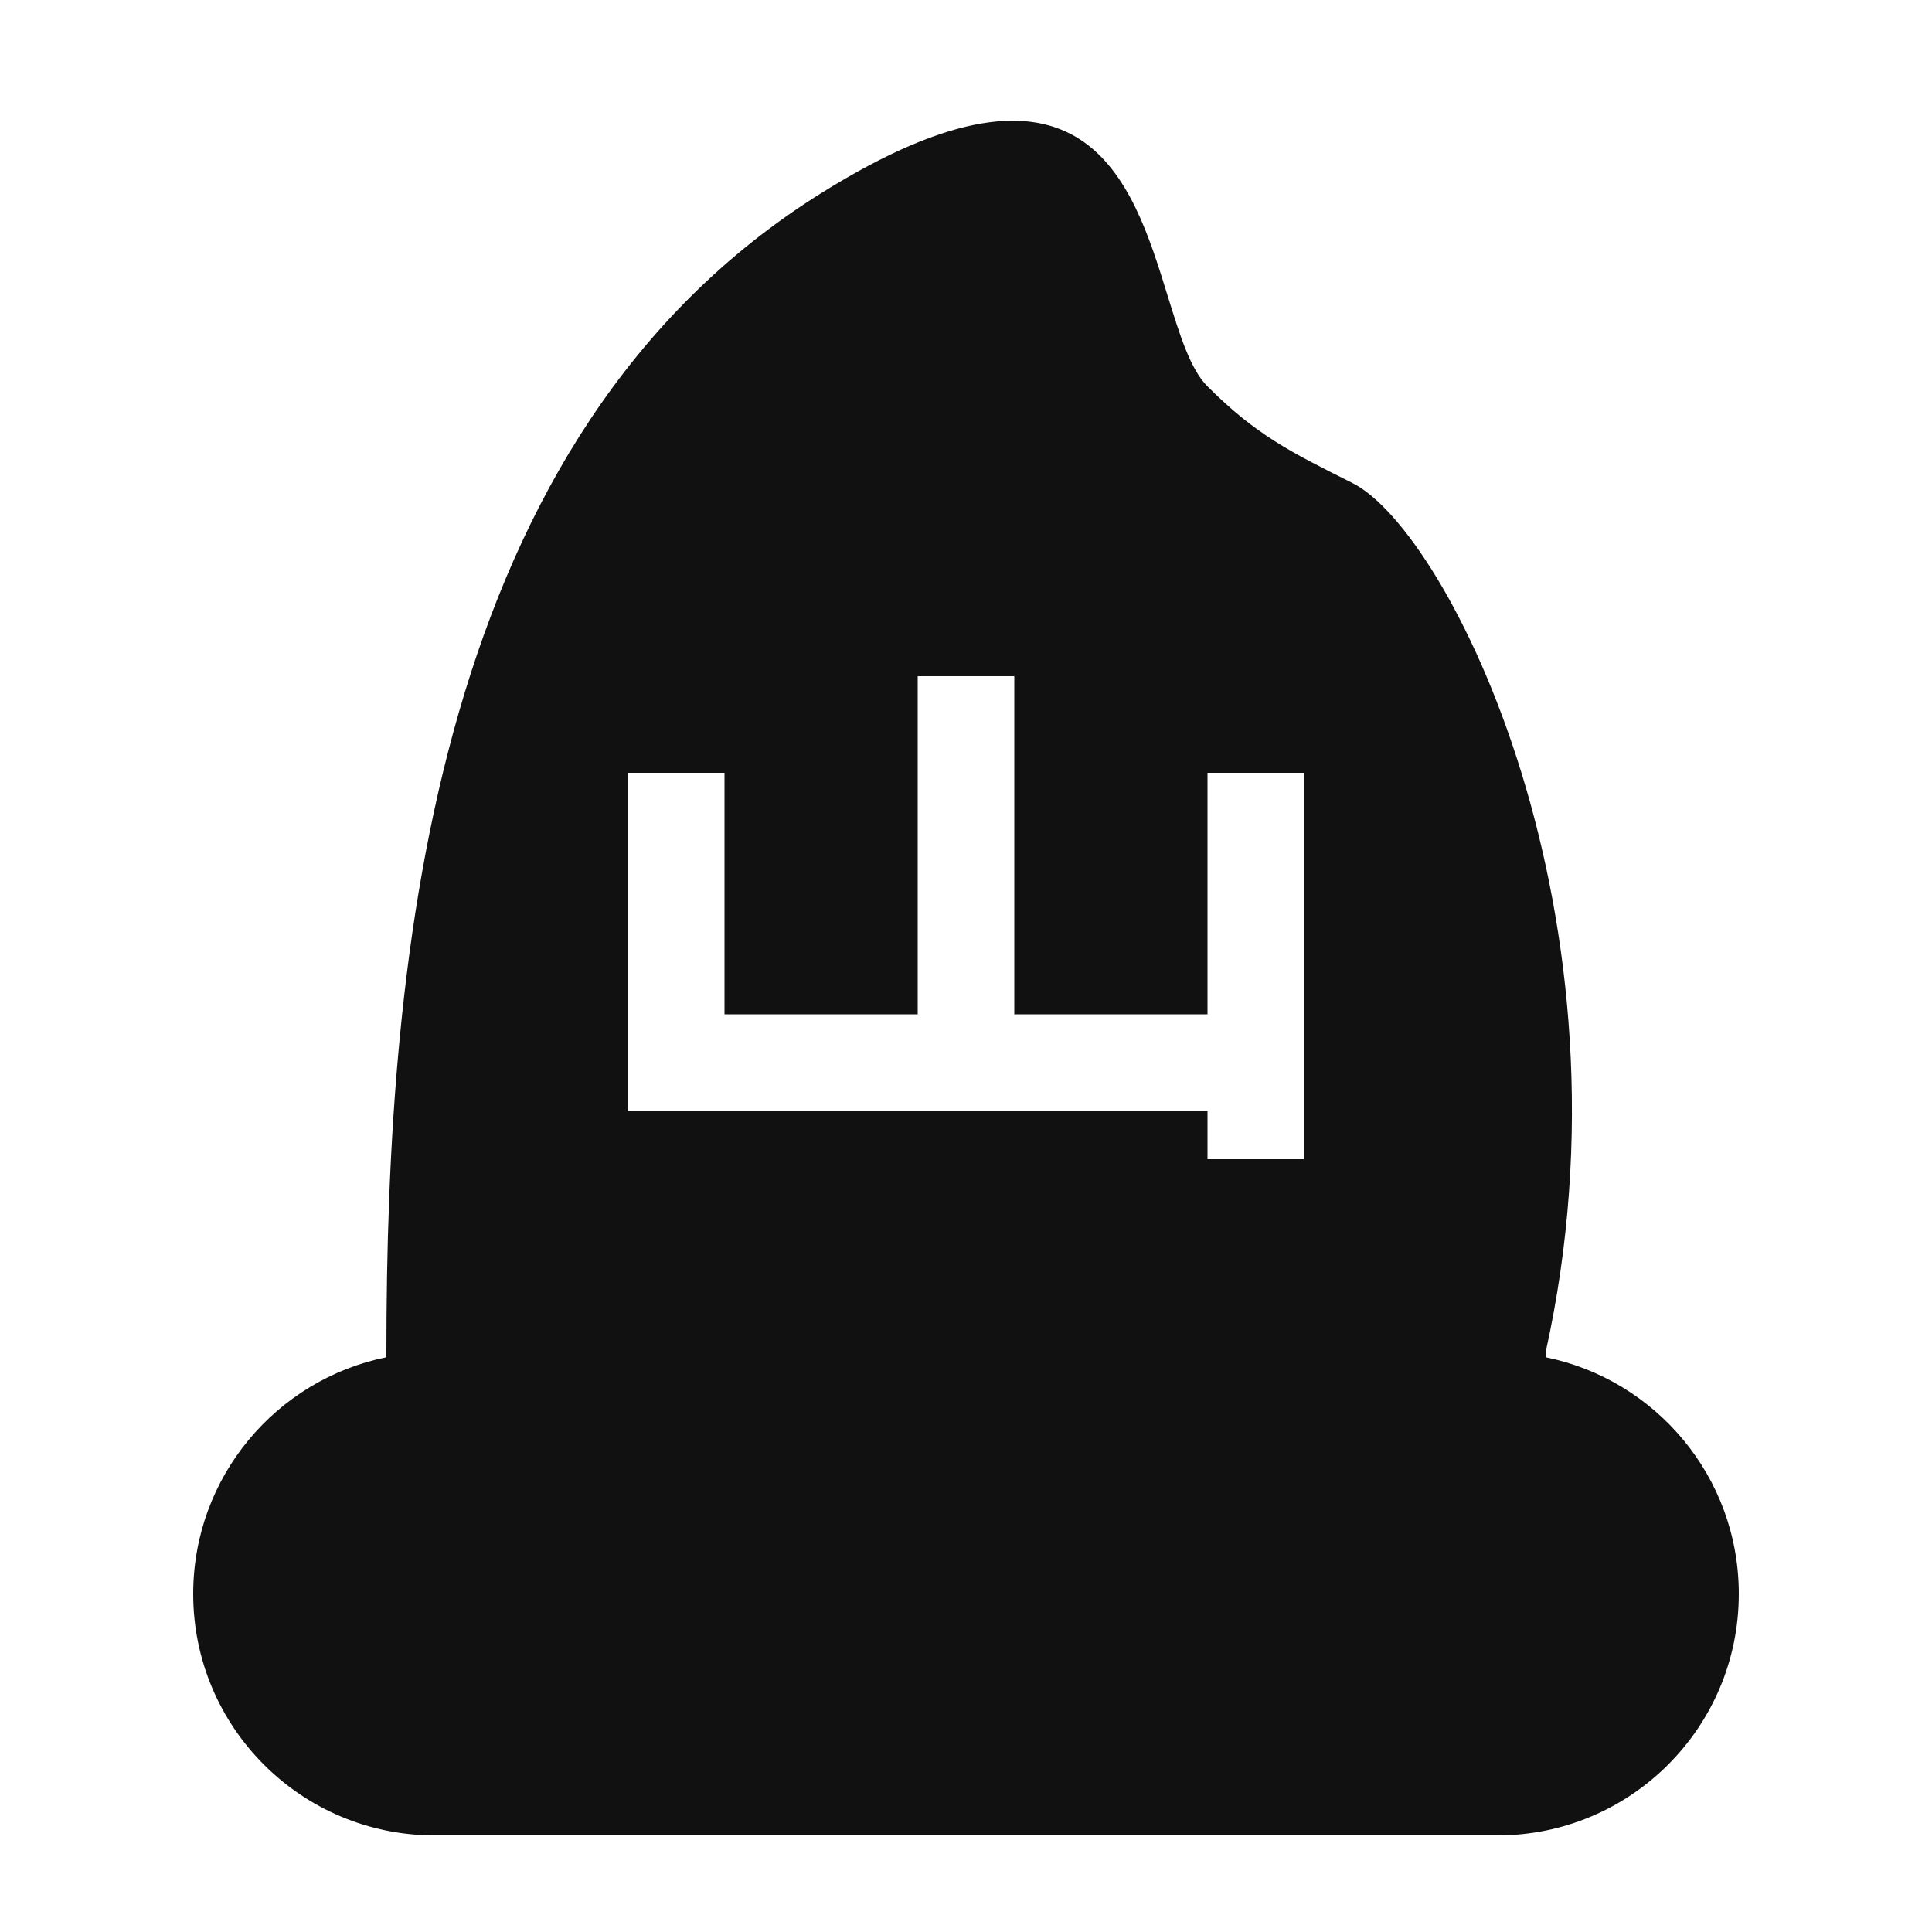 <svg width="20" height="20" viewBox="0 0 20 20" fill="none" xmlns="http://www.w3.org/2000/svg">
<g id="Property 1=height" clip-path="url(#clip0_701_10992)">
<path id="Exclude" fill-rule="evenodd" clip-rule="evenodd" d="M4 14C4 9.833 4.5 4.5 8.5 2C11.232 0.293 11.719 1.868 12.088 3.064C12.212 3.465 12.322 3.823 12.5 4C13 4.5 13.356 4.678 14 5L14 5C15 5.5 17 9.5 16 14V14.05C17.141 14.282 18 15.29 18 16.5C18 17.881 16.881 19 15.5 19H4.5C3.119 19 2 17.881 2 16.5C2 15.29 2.859 14.282 4 14.05V14ZM9.5 10.5V7H10.5V10.5H12.5V8H13.5V12H12.5V11.5H6.5V8H7.5V10.5H9.5Z" fill="#111111"/>
</g>
<defs>
<clipPath id="clip0_701_10992">
<rect width="20" height="20" fill="white"/>
</clipPath>
</defs>
</svg>
